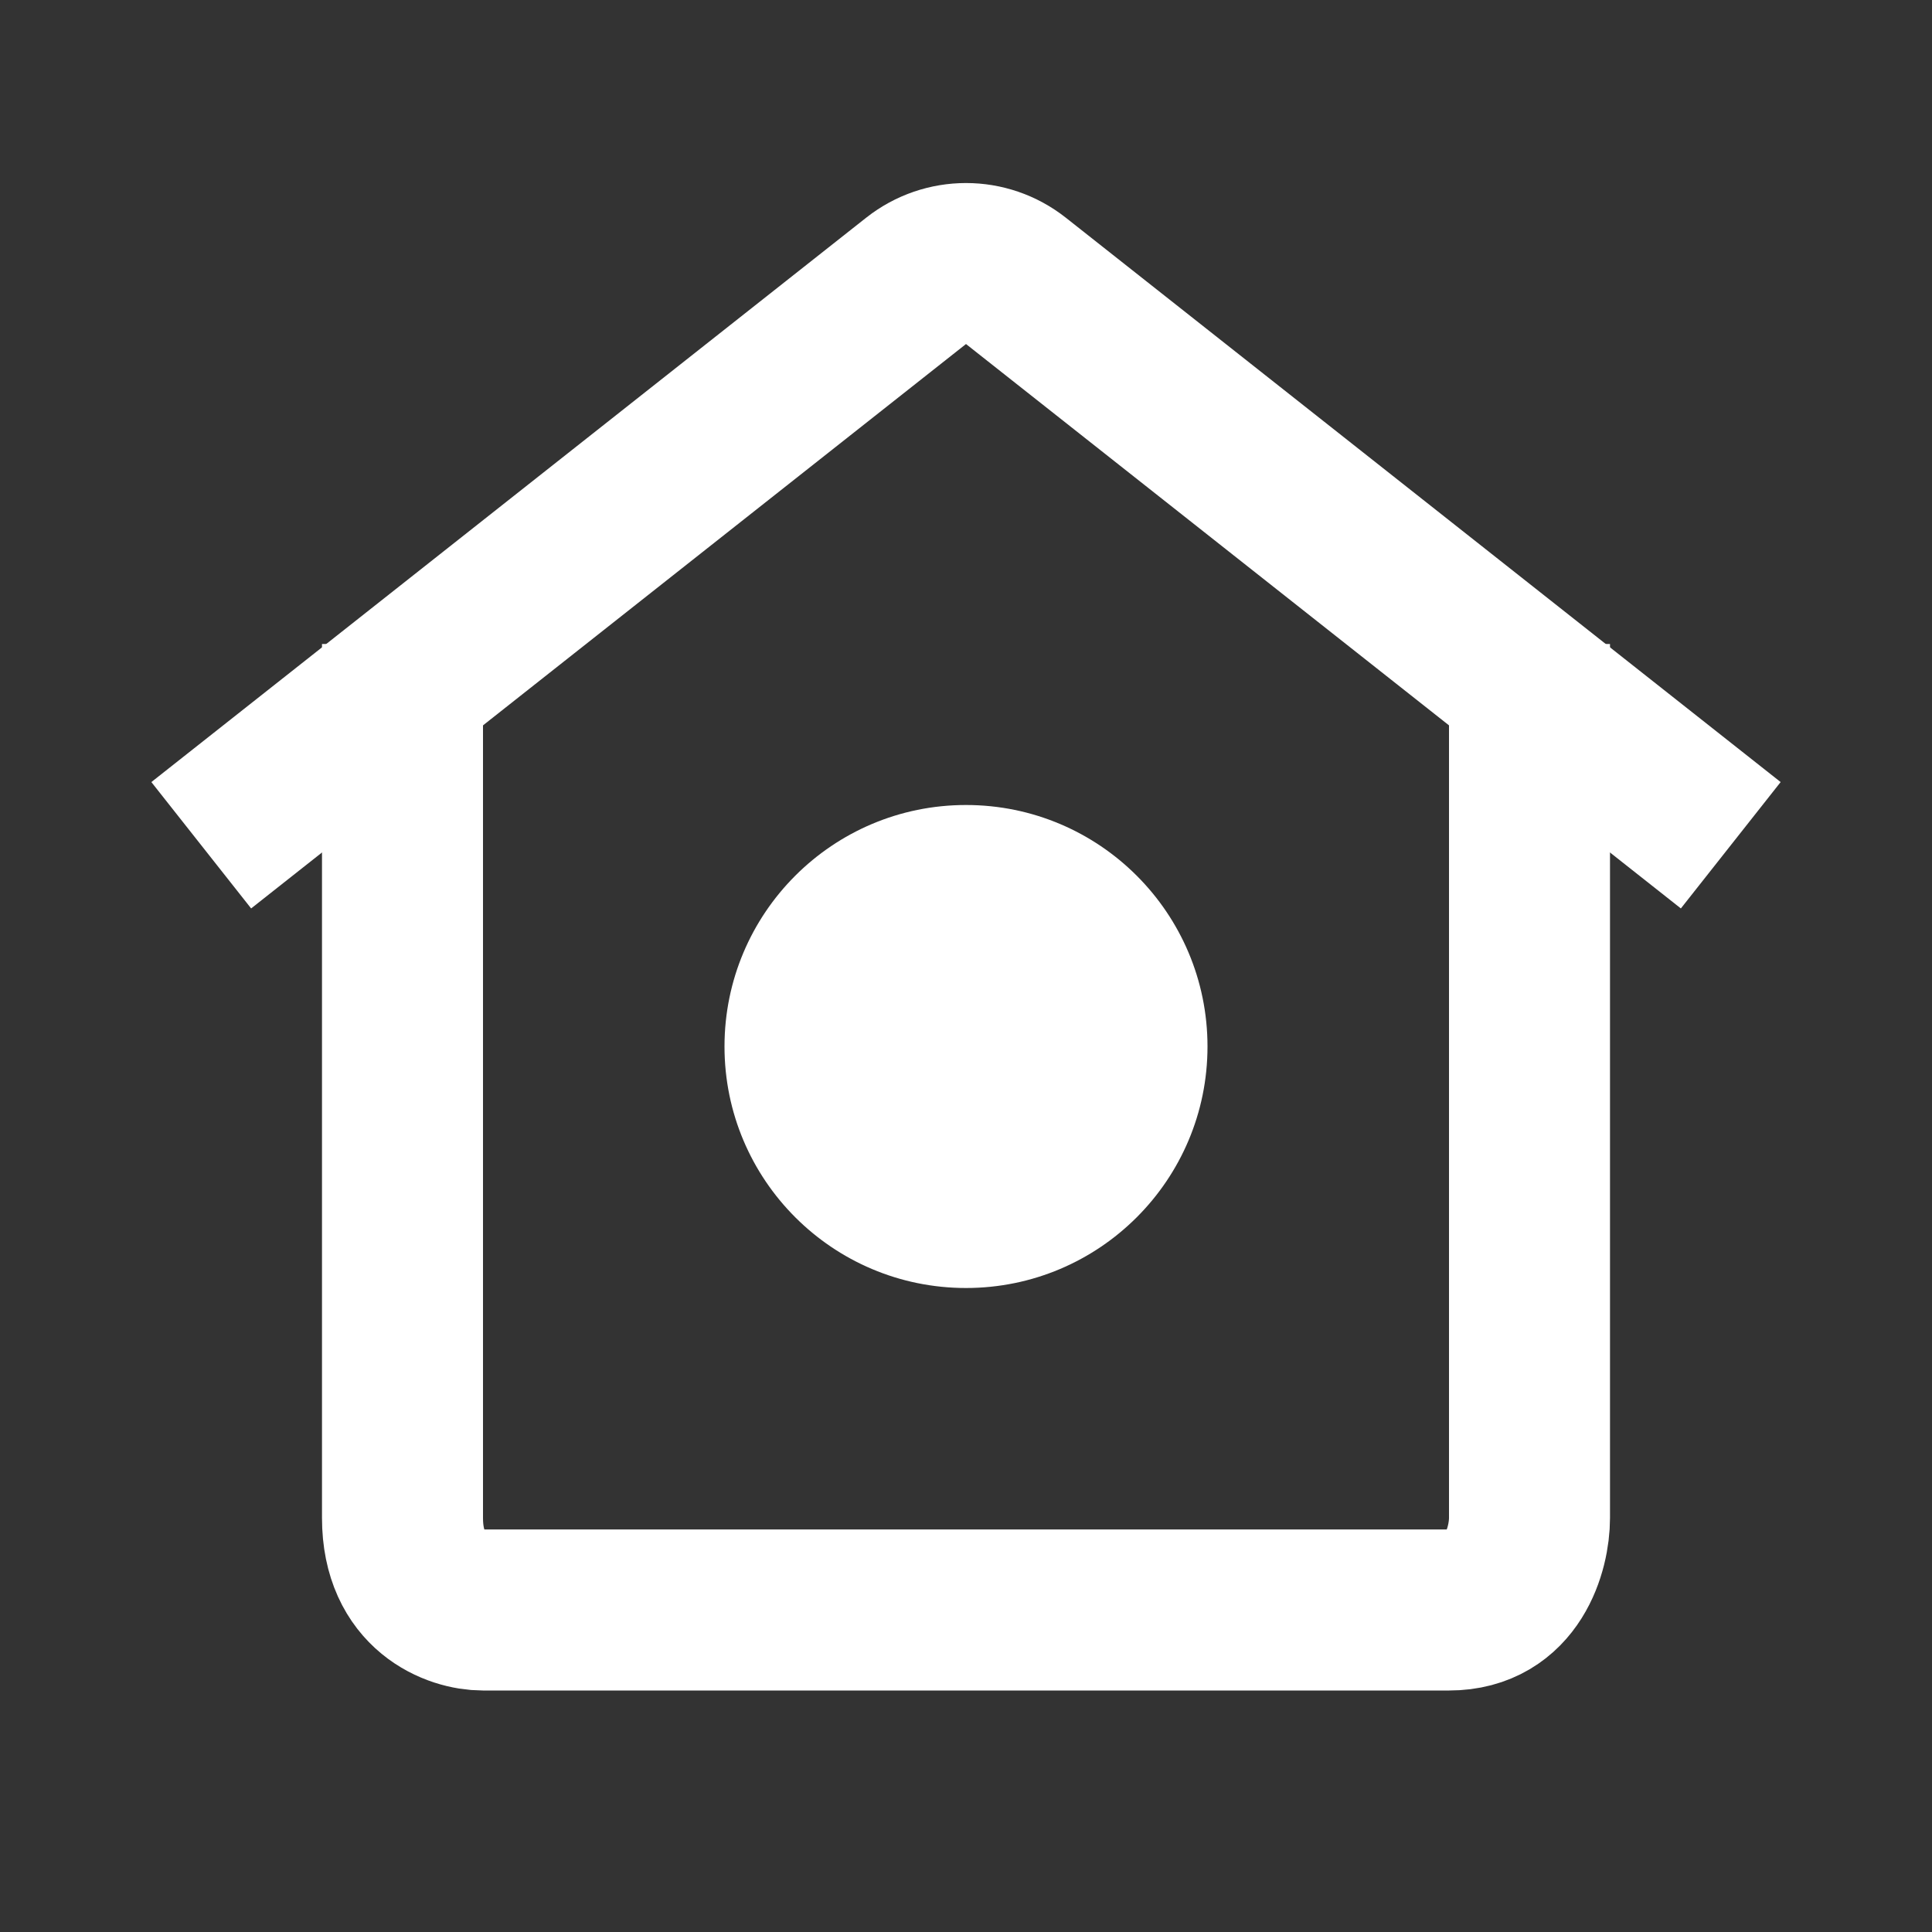 <svg width="24" height="24" viewBox="0 0 24 24" fill="none" xmlns="http://www.w3.org/2000/svg">
<rect x="0" y="0" width="24" height="24" fill="#333333" stroke="none"/>
<path d="M19 8C19 8.457 19 15.238 19 18.857C19 19.238 18.8 20 18 20C17.2 20 9.667 20 6 20C5.667 20 5 19.771 5 18.857C5 17.943 5 11.238 5 8" stroke="white" stroke-width="2"/>
<circle cx="12" cy="13" r="3" fill="white"/>
<path d="M2.5 10.5L11.38 3.489C11.744 3.202 12.256 3.202 12.62 3.489L21.5 10.5" stroke="white" stroke-width="2"/>
</svg>
